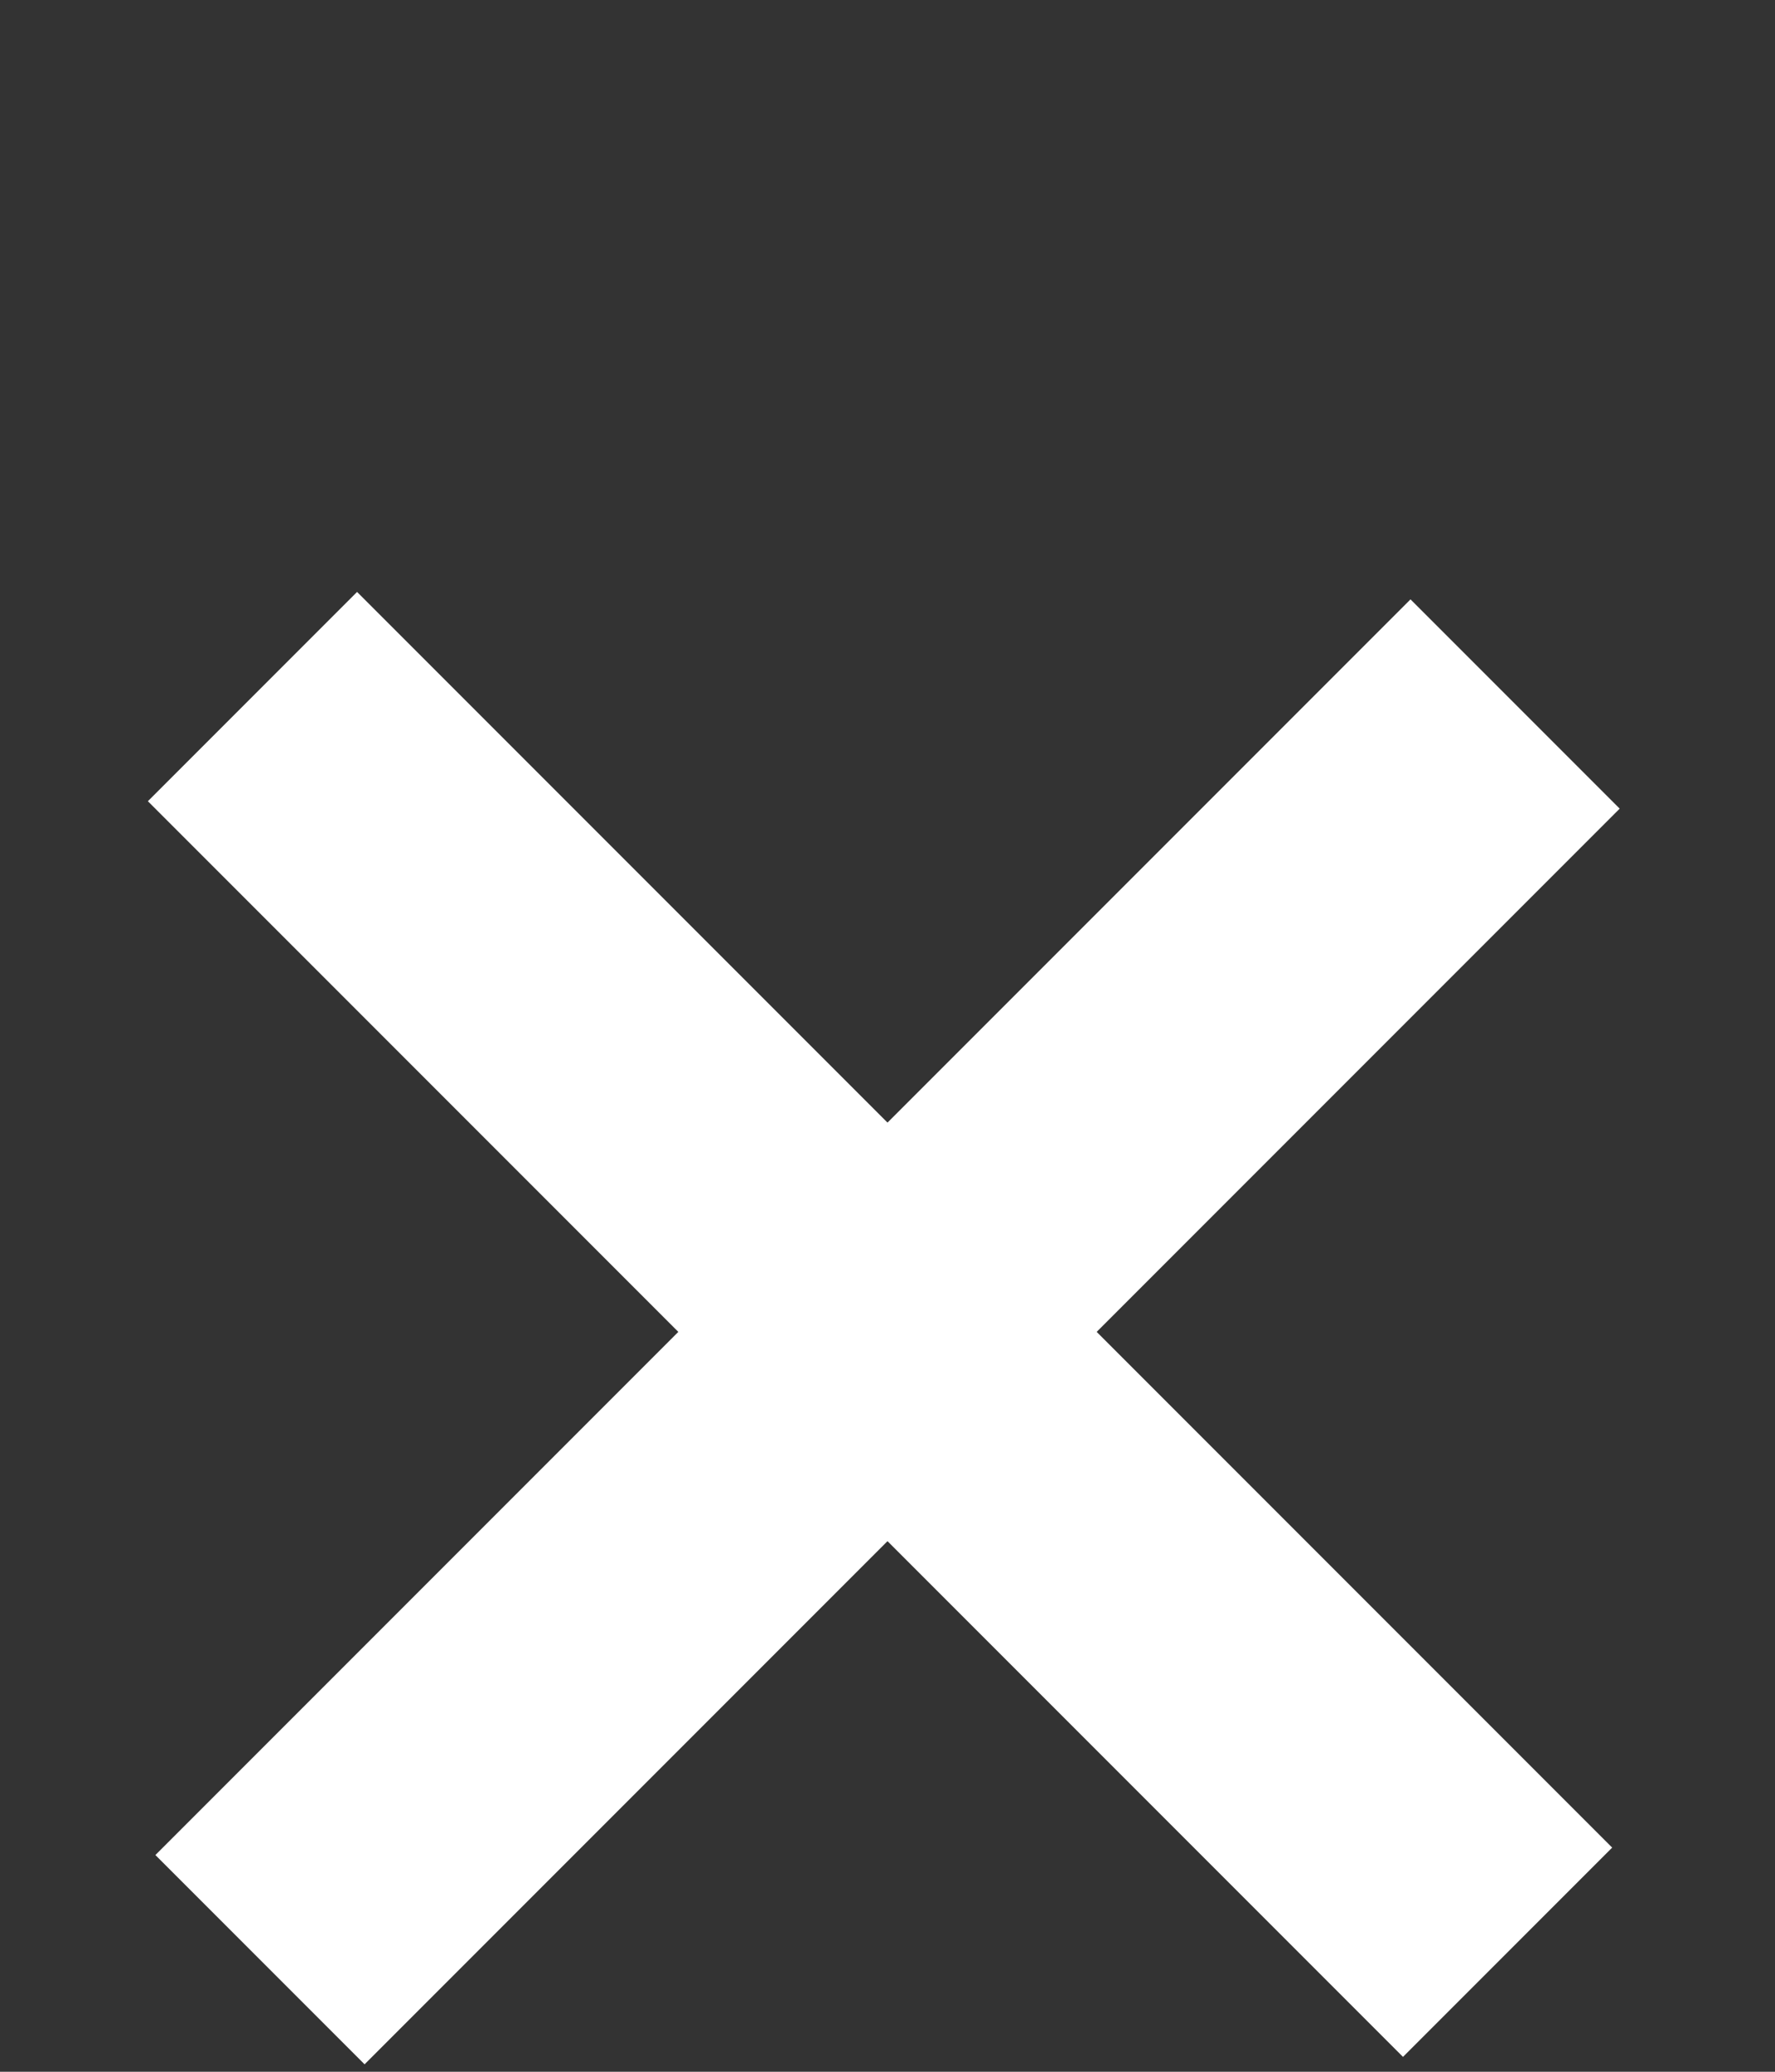 <svg width="24" height="28" viewBox="0 0 24 28" fill="none" xmlns="http://www.w3.org/2000/svg">
<rect x="0" y="0" width="24" height="28" fill="#333333" stroke="none"/>
<rect x="2.101" y="25.071" width="24" height="4" transform="rotate(-45 2.101 25.071)" fill="white"/>
<rect x="4.828" y="8" width="24" height="4" transform="rotate(45 4.828 8)" fill="white"/>
</svg>
